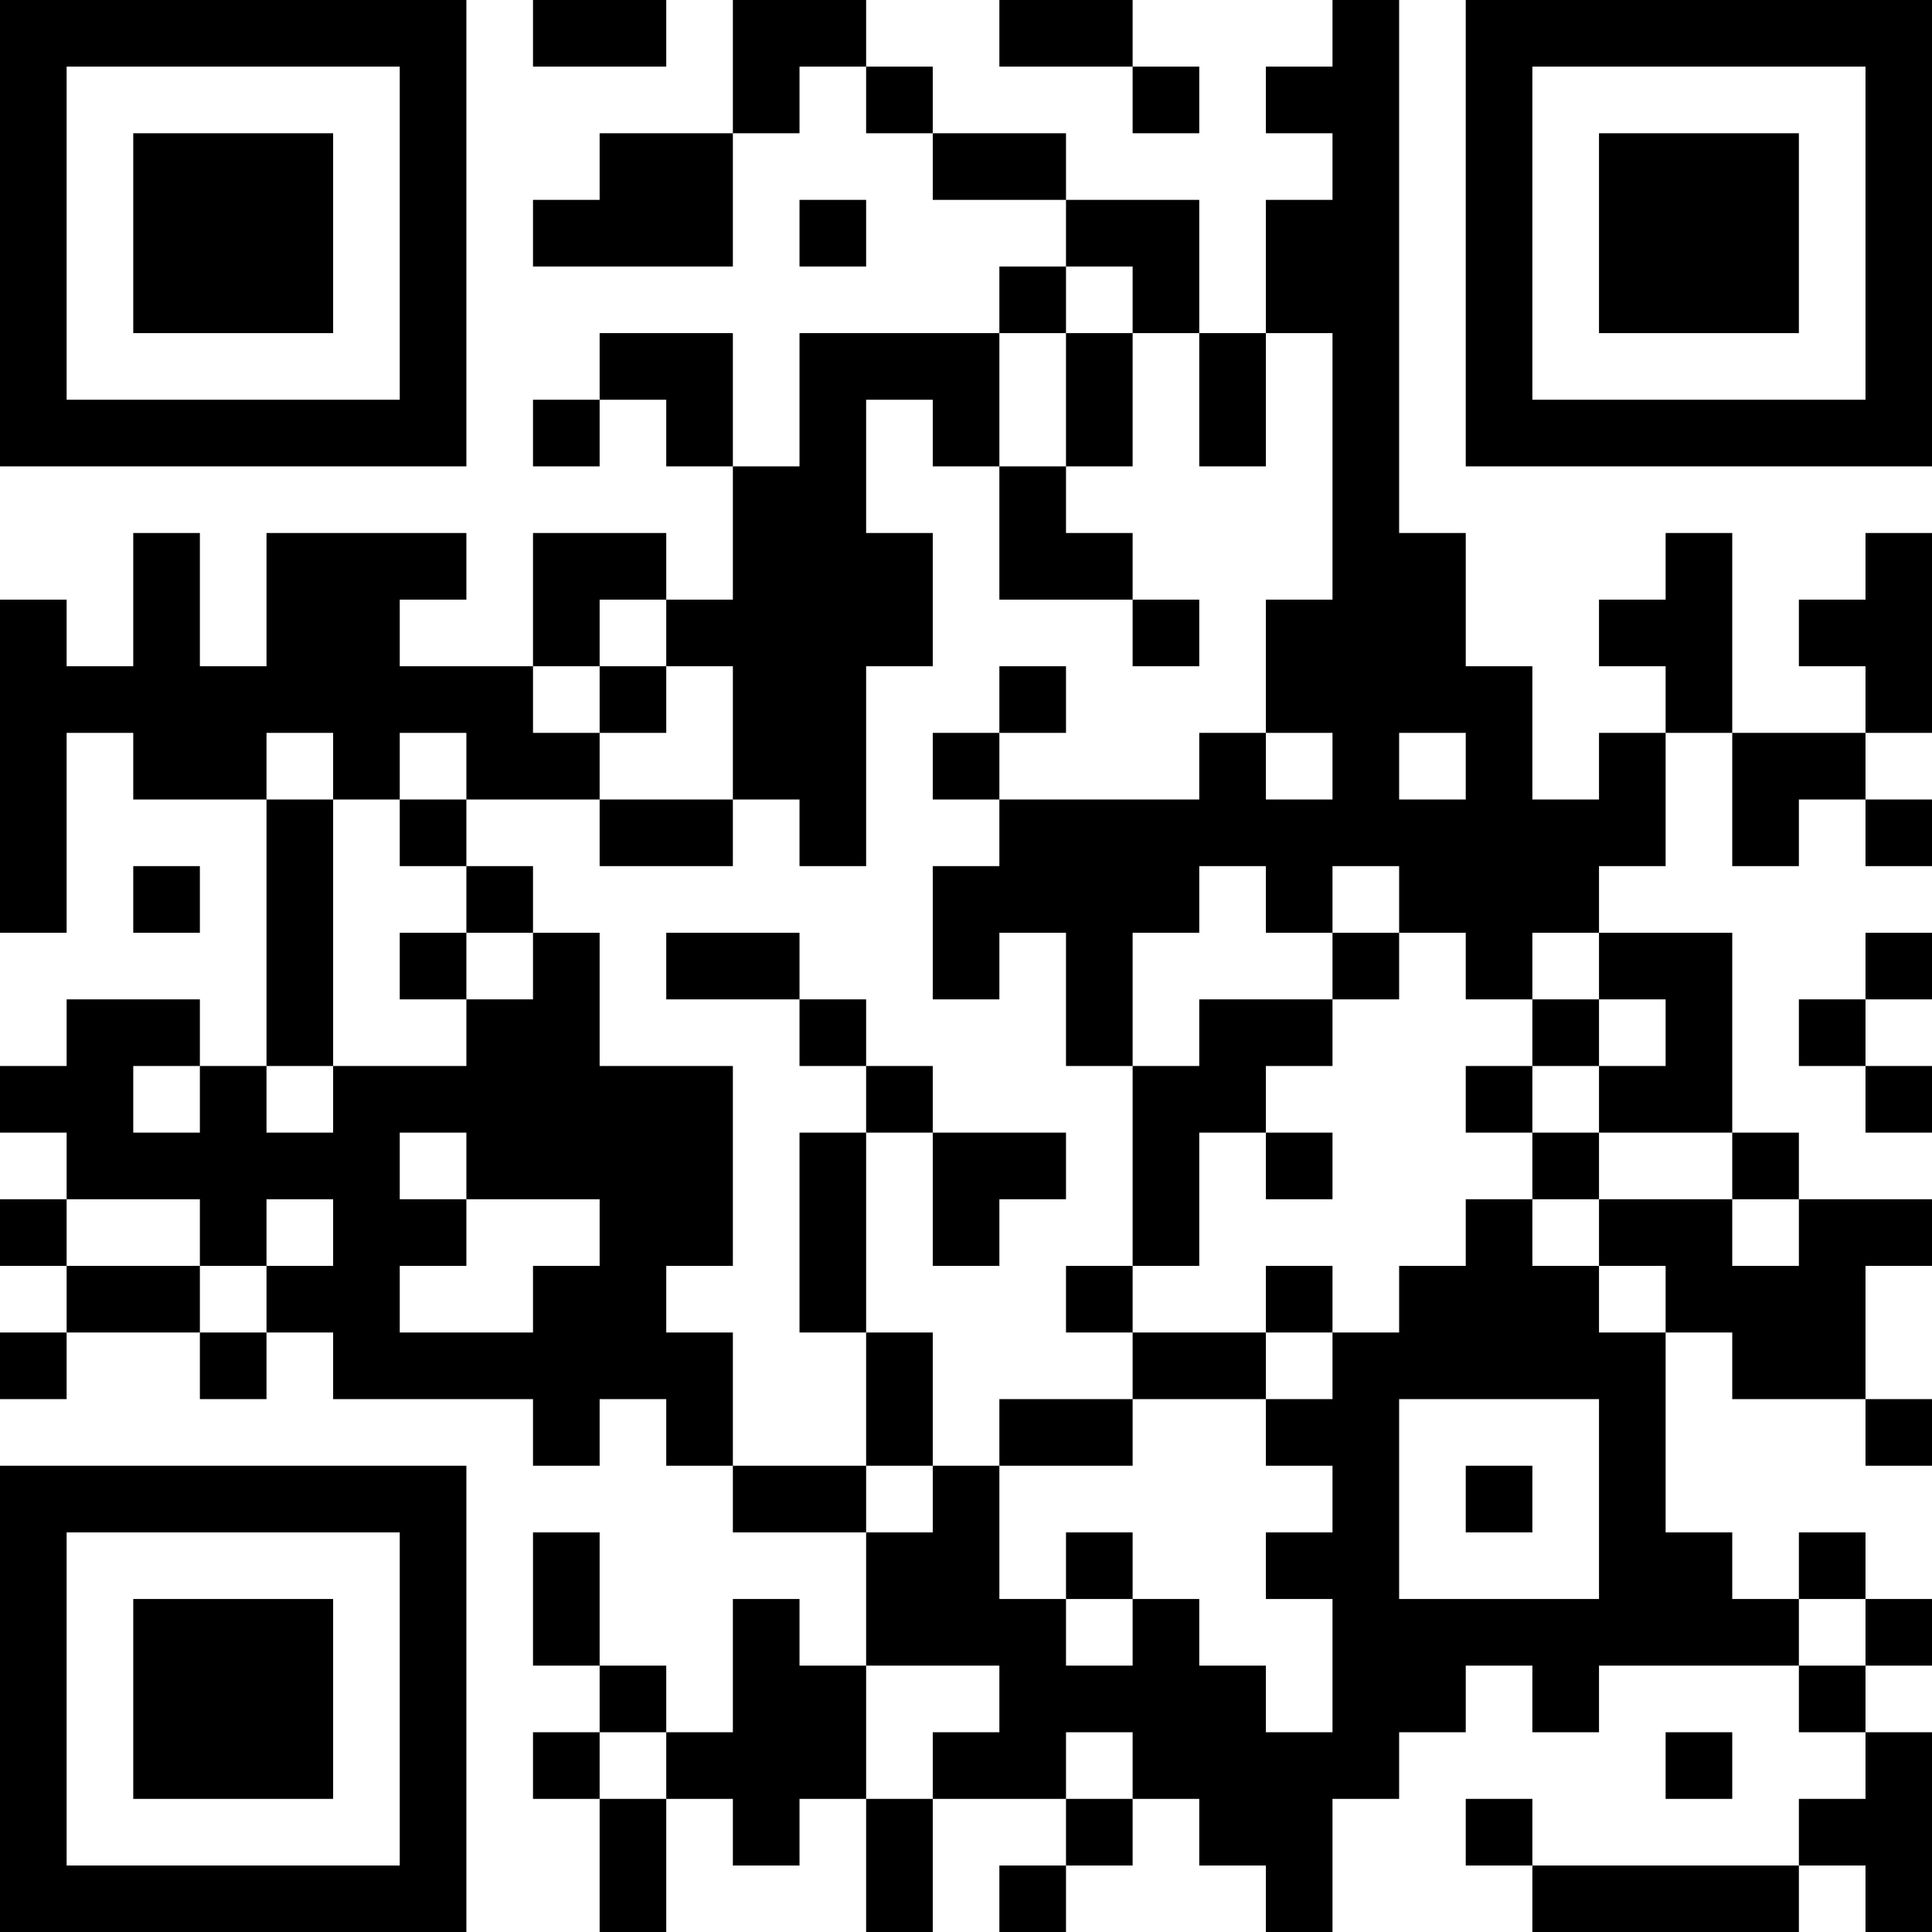 <?xml version="1.0" encoding="UTF-8"?>
<svg xmlns="http://www.w3.org/2000/svg" version="1.1" width="200" height="200" viewBox="0 0 200 200"><rect x="0" y="0" width="200" height="200" fill="#ffffff"/><g transform="scale(6.897)"><g transform="translate(0,0)"><path fill-rule="evenodd" d="M8 0L8 1L10 1L10 0ZM11 0L11 2L9 2L9 3L8 3L8 4L11 4L11 2L12 2L12 1L13 1L13 2L14 2L14 3L16 3L16 4L15 4L15 5L12 5L12 7L11 7L11 5L9 5L9 6L8 6L8 7L9 7L9 6L10 6L10 7L11 7L11 9L10 9L10 8L8 8L8 10L6 10L6 9L7 9L7 8L4 8L4 10L3 10L3 8L2 8L2 10L1 10L1 9L0 9L0 14L1 14L1 11L2 11L2 12L4 12L4 16L3 16L3 15L1 15L1 16L0 16L0 17L1 17L1 18L0 18L0 19L1 19L1 20L0 20L0 21L1 21L1 20L3 20L3 21L4 21L4 20L5 20L5 21L8 21L8 22L9 22L9 21L10 21L10 22L11 22L11 23L13 23L13 25L12 25L12 24L11 24L11 26L10 26L10 25L9 25L9 23L8 23L8 25L9 25L9 26L8 26L8 27L9 27L9 29L10 29L10 27L11 27L11 28L12 28L12 27L13 27L13 29L14 29L14 27L16 27L16 28L15 28L15 29L16 29L16 28L17 28L17 27L18 27L18 28L19 28L19 29L20 29L20 27L21 27L21 26L22 26L22 25L23 25L23 26L24 26L24 25L27 25L27 26L28 26L28 27L27 27L27 28L23 28L23 27L22 27L22 28L23 28L23 29L27 29L27 28L28 28L28 29L29 29L29 26L28 26L28 25L29 25L29 24L28 24L28 23L27 23L27 24L26 24L26 23L25 23L25 20L26 20L26 21L28 21L28 22L29 22L29 21L28 21L28 19L29 19L29 18L27 18L27 17L26 17L26 14L24 14L24 13L25 13L25 11L26 11L26 13L27 13L27 12L28 12L28 13L29 13L29 12L28 12L28 11L29 11L29 8L28 8L28 9L27 9L27 10L28 10L28 11L26 11L26 8L25 8L25 9L24 9L24 10L25 10L25 11L24 11L24 12L23 12L23 10L22 10L22 8L21 8L21 0L20 0L20 1L19 1L19 2L20 2L20 3L19 3L19 5L18 5L18 3L16 3L16 2L14 2L14 1L13 1L13 0ZM15 0L15 1L17 1L17 2L18 2L18 1L17 1L17 0ZM12 3L12 4L13 4L13 3ZM16 4L16 5L15 5L15 7L14 7L14 6L13 6L13 8L14 8L14 10L13 10L13 13L12 13L12 12L11 12L11 10L10 10L10 9L9 9L9 10L8 10L8 11L9 11L9 12L7 12L7 11L6 11L6 12L5 12L5 11L4 11L4 12L5 12L5 16L4 16L4 17L5 17L5 16L7 16L7 15L8 15L8 14L9 14L9 16L11 16L11 19L10 19L10 20L11 20L11 22L13 22L13 23L14 23L14 22L15 22L15 24L16 24L16 25L17 25L17 24L18 24L18 25L19 25L19 26L20 26L20 24L19 24L19 23L20 23L20 22L19 22L19 21L20 21L20 20L21 20L21 19L22 19L22 18L23 18L23 19L24 19L24 20L25 20L25 19L24 19L24 18L26 18L26 19L27 19L27 18L26 18L26 17L24 17L24 16L25 16L25 15L24 15L24 14L23 14L23 15L22 15L22 14L21 14L21 13L20 13L20 14L19 14L19 13L18 13L18 14L17 14L17 16L16 16L16 14L15 14L15 15L14 15L14 13L15 13L15 12L18 12L18 11L19 11L19 12L20 12L20 11L19 11L19 9L20 9L20 5L19 5L19 7L18 7L18 5L17 5L17 4ZM16 5L16 7L15 7L15 9L17 9L17 10L18 10L18 9L17 9L17 8L16 8L16 7L17 7L17 5ZM9 10L9 11L10 11L10 10ZM15 10L15 11L14 11L14 12L15 12L15 11L16 11L16 10ZM21 11L21 12L22 12L22 11ZM6 12L6 13L7 13L7 14L6 14L6 15L7 15L7 14L8 14L8 13L7 13L7 12ZM9 12L9 13L11 13L11 12ZM2 13L2 14L3 14L3 13ZM10 14L10 15L12 15L12 16L13 16L13 17L12 17L12 20L13 20L13 22L14 22L14 20L13 20L13 17L14 17L14 19L15 19L15 18L16 18L16 17L14 17L14 16L13 16L13 15L12 15L12 14ZM20 14L20 15L18 15L18 16L17 16L17 19L16 19L16 20L17 20L17 21L15 21L15 22L17 22L17 21L19 21L19 20L20 20L20 19L19 19L19 20L17 20L17 19L18 19L18 17L19 17L19 18L20 18L20 17L19 17L19 16L20 16L20 15L21 15L21 14ZM28 14L28 15L27 15L27 16L28 16L28 17L29 17L29 16L28 16L28 15L29 15L29 14ZM23 15L23 16L22 16L22 17L23 17L23 18L24 18L24 17L23 17L23 16L24 16L24 15ZM2 16L2 17L3 17L3 16ZM6 17L6 18L7 18L7 19L6 19L6 20L8 20L8 19L9 19L9 18L7 18L7 17ZM1 18L1 19L3 19L3 20L4 20L4 19L5 19L5 18L4 18L4 19L3 19L3 18ZM21 21L21 24L24 24L24 21ZM22 22L22 23L23 23L23 22ZM16 23L16 24L17 24L17 23ZM27 24L27 25L28 25L28 24ZM13 25L13 27L14 27L14 26L15 26L15 25ZM9 26L9 27L10 27L10 26ZM16 26L16 27L17 27L17 26ZM25 26L25 27L26 27L26 26ZM0 0L0 7L7 7L7 0ZM1 1L1 6L6 6L6 1ZM2 2L2 5L5 5L5 2ZM22 0L22 7L29 7L29 0ZM23 1L23 6L28 6L28 1ZM24 2L24 5L27 5L27 2ZM0 22L0 29L7 29L7 22ZM1 23L1 28L6 28L6 23ZM2 24L2 27L5 27L5 24Z" fill="#000000"/></g></g></svg>

